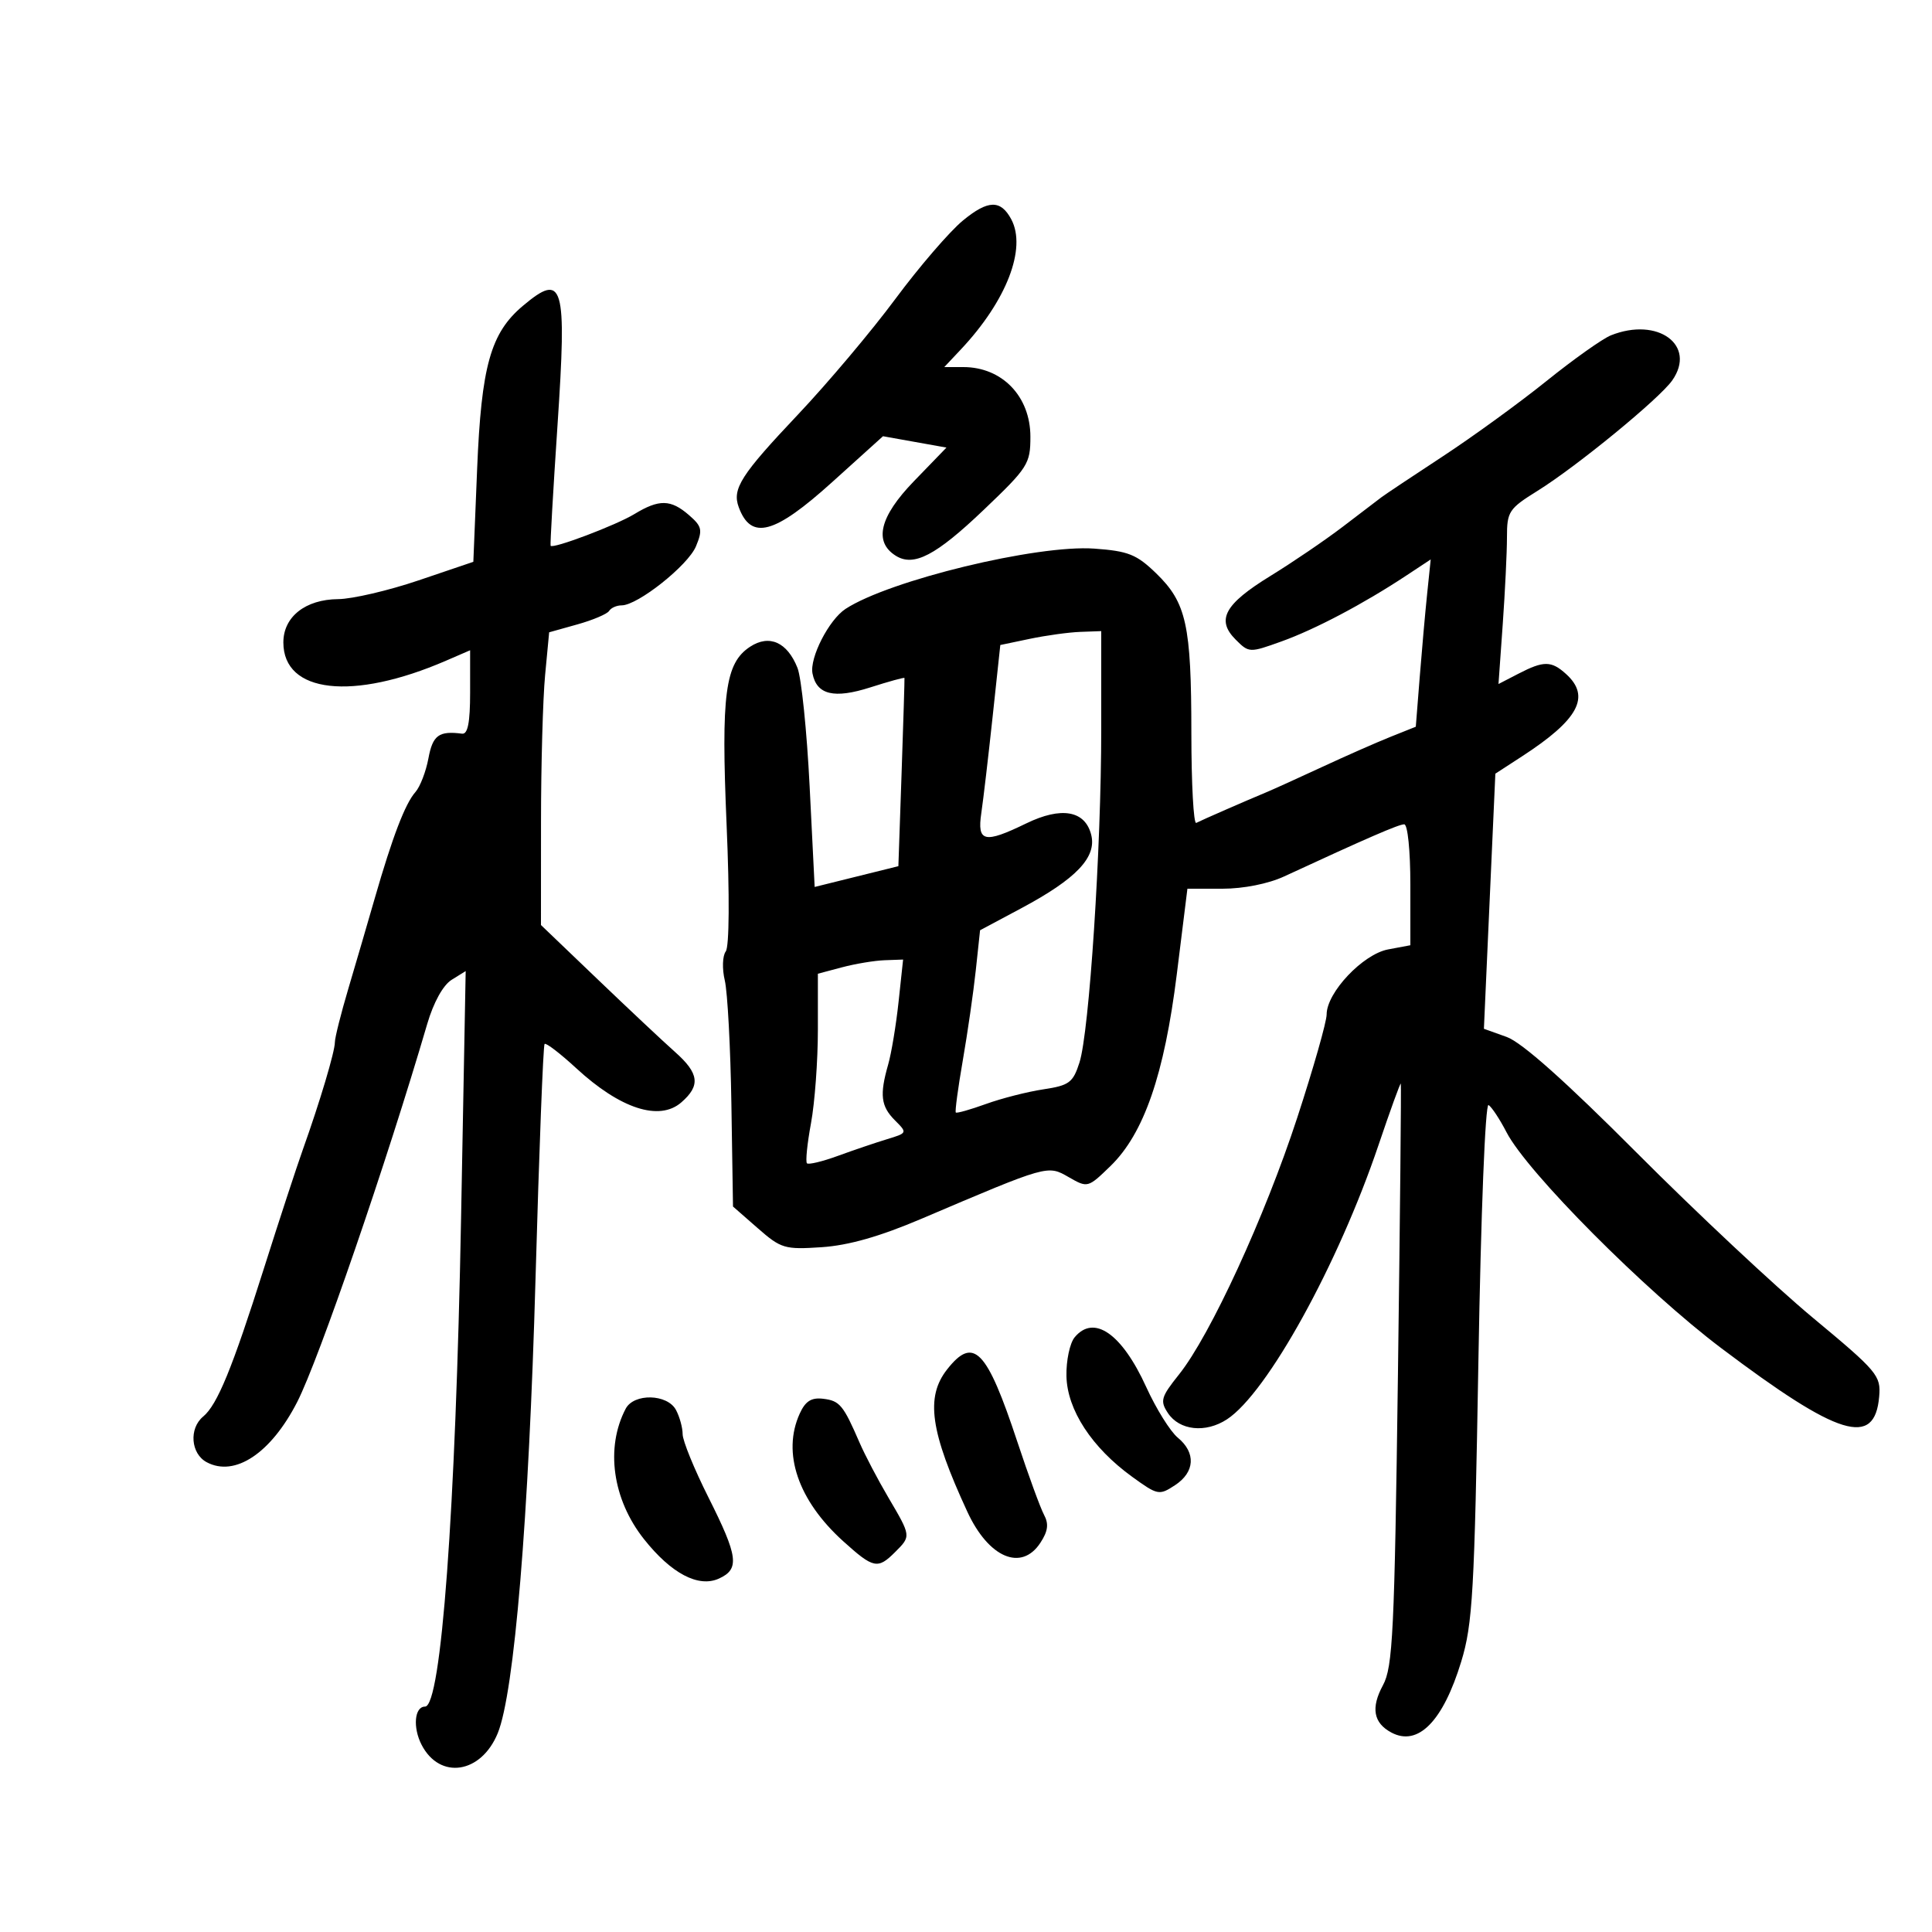 <svg xmlns="http://www.w3.org/2000/svg" width="300" height="300" viewBox="0 0 300 300" version="1.1">
	<path d="M 149.513 34.250 C 147.453 35.948, 142.737 41.424, 139.033 46.419 C 135.329 51.414, 128.519 59.496, 123.900 64.381 C 115.050 73.738, 113.660 75.910, 114.709 78.751 C 116.625 83.944, 120.232 82.979, 129.213 74.869 L 137.111 67.737 142.039 68.619 L 146.966 69.500 141.914 74.721 C 136.585 80.228, 135.635 84.131, 139.095 86.296 C 141.894 88.048, 145.315 86.263, 152.750 79.172 C 159.622 72.618, 160 72.027, 160 67.820 C 160 61.557, 155.616 57, 149.590 57 L 146.626 57 149.212 54.250 C 156.292 46.721, 159.446 38.570, 157.028 34.052 C 155.384 30.981, 153.416 31.032, 149.513 34.250 M 81.187 47.496 C 76.177 51.712, 74.742 56.840, 74.087 72.869 L 73.500 87.239 65 90.119 C 60.326 91.704, 54.701 93.015, 52.500 93.033 C 47.420 93.076, 44 95.780, 44 99.755 C 44 107.647, 54.776 108.859, 69.250 102.596 L 73 100.973 73 107.530 C 73 112.196, 72.639 114.041, 71.750 113.925 C 68.150 113.458, 67.193 114.159, 66.527 117.750 C 66.144 119.813, 65.232 122.175, 64.499 123 C 62.913 124.787, 60.931 129.969, 58.188 139.500 C 57.080 143.350, 55.235 149.663, 54.087 153.528 C 52.939 157.394, 52 161.134, 52 161.840 C 52 163.295, 49.681 171.066, 47.028 178.500 C 46.047 181.250, 43.320 189.575, 40.968 197 C 36.062 212.487, 33.744 218.138, 31.550 219.959 C 29.318 221.811, 29.618 225.725, 32.093 227.050 C 36.472 229.393, 42.078 225.661, 46.155 217.688 C 49.499 211.148, 60.034 180.515, 66.339 159 C 67.321 155.648, 68.802 152.971, 70.131 152.144 L 72.311 150.789 71.595 189.144 C 70.746 234.650, 68.507 265, 65.999 265 C 64.361 265, 64.071 268.237, 65.467 270.936 C 68.293 276.402, 74.714 275.423, 77.287 269.135 C 79.863 262.841, 82.111 235.784, 83.157 198.500 C 83.712 178.700, 84.345 162.322, 84.563 162.104 C 84.781 161.886, 86.997 163.586, 89.487 165.881 C 96.310 172.171, 102.374 174.145, 105.784 171.187 C 108.806 168.566, 108.570 166.675, 104.803 163.335 C 103.044 161.776, 97.644 156.706, 92.803 152.069 L 84 143.638 84.007 127.569 C 84.011 118.731, 84.297 108.504, 84.643 104.842 L 85.272 98.184 89.662 96.955 C 92.076 96.279, 94.291 95.337, 94.585 94.863 C 94.878 94.388, 95.753 94, 96.530 94 C 99.029 94, 106.845 87.789, 108.071 84.829 C 109.127 82.280, 109.004 81.738, 106.977 79.980 C 104.150 77.528, 102.341 77.496, 98.500 79.830 C 95.648 81.563, 85.843 85.271, 85.498 84.747 C 85.409 84.611, 85.891 76.175, 86.571 66 C 88.037 44.048, 87.496 42.187, 81.187 47.496 M 250.137 52.073 C 248.838 52.593, 244.338 55.785, 240.137 59.166 C 235.937 62.546, 228.675 67.820, 224 70.886 C 219.325 73.951, 215.050 76.802, 214.500 77.221 C 213.950 77.641, 211.250 79.699, 208.500 81.795 C 205.750 83.892, 200.700 87.326, 197.278 89.428 C 190.140 93.812, 188.808 96.252, 191.877 99.322 C 193.939 101.384, 194.023 101.387, 199.005 99.595 C 204.230 97.716, 211.707 93.771, 218.330 89.398 L 222.160 86.869 221.609 92.185 C 221.306 95.108, 220.785 100.953, 220.451 105.173 L 219.844 112.845 215.897 114.424 C 213.727 115.293, 208.924 117.409, 205.225 119.128 C 201.526 120.846, 197.600 122.625, 196.500 123.081 C 193.534 124.311, 186.611 127.337, 185.750 127.781 C 185.338 127.993, 184.997 121.717, 184.994 113.833 C 184.988 97.028, 184.228 93.582, 179.521 89.020 C 176.494 86.087, 175.201 85.570, 169.935 85.189 C 161.052 84.546, 138.119 90.100, 131.302 94.545 C 128.715 96.232, 125.686 102.149, 126.165 104.582 C 126.816 107.891, 129.510 108.538, 135.139 106.738 C 138.028 105.814, 140.416 105.158, 140.446 105.279 C 140.476 105.401, 140.275 112.025, 140 120 L 139.500 134.500 133 136.113 L 126.500 137.726 125.720 122.113 C 125.291 113.526, 124.442 105.245, 123.833 103.712 C 122.244 99.711, 119.461 98.468, 116.472 100.426 C 112.588 102.972, 111.955 107.759, 112.825 128.044 C 113.300 139.112, 113.247 146.997, 112.693 147.741 C 112.183 148.427, 112.117 150.439, 112.545 152.241 C 112.972 154.033, 113.433 162.666, 113.570 171.425 L 113.820 187.349 117.660 190.710 C 121.283 193.882, 121.844 194.049, 127.589 193.664 C 131.777 193.383, 136.616 192.005, 143.089 189.248 C 162.831 180.840, 162.649 180.891, 165.962 182.793 C 168.883 184.469, 168.935 184.456, 172.419 181.078 C 177.625 176.033, 180.797 166.860, 182.736 151.250 L 184.381 138 189.831 138 C 193.080 138, 196.940 137.232, 199.390 136.098 C 212.277 130.134, 217.192 128, 218.045 128 C 218.584 128, 219 132.090, 219 137.389 L 219 146.777 215.542 147.426 C 211.633 148.159, 206 154.121, 206 157.523 C 206 158.660, 203.947 165.870, 201.438 173.545 C 196.411 188.926, 187.931 207.346, 183.089 213.409 C 180.277 216.928, 180.104 217.525, 181.347 219.409 C 183.144 222.132, 187.205 222.567, 190.527 220.390 C 196.778 216.295, 207.782 196.371, 214.069 177.763 C 215.879 172.408, 217.429 168.133, 217.515 168.263 C 217.600 168.393, 217.400 188.750, 217.070 213.500 C 216.536 253.519, 216.279 258.853, 214.742 261.687 C 212.846 265.184, 213.263 267.535, 216.045 269.024 C 220.188 271.241, 224.070 267.300, 226.902 258 C 228.674 252.180, 228.953 247.289, 229.567 211.269 C 229.959 188.269, 230.633 171.273, 231.140 171.587 C 231.629 171.889, 232.886 173.793, 233.933 175.818 C 237.145 182.026, 255.436 200.416, 267.278 209.342 C 285.539 223.108, 291.109 224.816, 291.798 216.861 C 292.080 213.603, 291.548 212.970, 281.493 204.612 C 275.662 199.764, 263.378 188.258, 254.195 179.043 C 243.102 167.910, 236.312 161.861, 233.961 161.019 L 230.421 159.750 230.694 153.625 C 230.844 150.256, 231.243 141.343, 231.582 133.817 L 232.198 120.135 236.349 117.439 C 245.136 111.733, 247.043 108.159, 243.171 104.655 C 240.891 102.592, 239.705 102.584, 235.793 104.607 L 232.685 106.214 233.343 96.953 C 233.704 91.860, 234 85.775, 234 83.432 C 234 79.431, 234.289 78.992, 238.750 76.216 C 244.846 72.422, 257.682 61.900, 259.663 59.071 C 263.490 53.607, 257.429 49.153, 250.137 52.073 M 159.914 99.197 L 155.327 100.157 154.130 111.328 C 153.471 117.473, 152.683 124.188, 152.378 126.250 C 151.711 130.767, 152.834 131.027, 159.350 127.861 C 164.811 125.207, 168.495 125.853, 169.443 129.630 C 170.318 133.115, 167.126 136.468, 158.598 141.024 L 152.185 144.451 151.519 150.669 C 151.153 154.089, 150.244 160.395, 149.499 164.683 C 148.755 168.971, 148.267 172.601, 148.417 172.750 C 148.566 172.899, 150.671 172.304, 153.094 171.428 C 155.517 170.551, 159.525 169.528, 162 169.155 C 166.033 168.546, 166.615 168.114, 167.619 164.988 C 169.143 160.237, 171 131.812, 171 113.230 L 171 98 167.750 98.118 C 165.963 98.183, 162.436 98.668, 159.914 99.197 M 130.750 150.203 L 127 151.199 127 159.916 C 127 164.710, 126.519 171.234, 125.931 174.414 C 125.343 177.594, 125.061 180.394, 125.304 180.637 C 125.546 180.880, 127.715 180.358, 130.122 179.478 C 132.530 178.598, 135.946 177.439, 137.713 176.902 C 140.906 175.932, 140.914 175.914, 138.963 173.963 C 136.780 171.780, 136.565 170.004, 137.915 165.298 C 138.418 163.544, 139.145 159.159, 139.531 155.554 L 140.233 149 137.366 149.103 C 135.790 149.160, 132.813 149.655, 130.750 150.203 M 166.872 207.654 C 166.118 208.564, 165.544 211.280, 165.597 213.689 C 165.712 218.921, 169.534 224.776, 175.791 229.308 C 179.766 232.188, 179.995 232.233, 182.454 230.622 C 185.552 228.592, 185.728 225.580, 182.887 223.240 C 181.725 222.283, 179.519 218.744, 177.985 215.375 C 174.202 207.068, 169.861 204.052, 166.872 207.654 M 147.073 212.635 C 143.681 216.946, 144.438 222.269, 150.216 234.759 C 153.521 241.901, 158.605 244.058, 161.548 239.567 C 162.733 237.759, 162.878 236.641, 162.116 235.216 C 161.551 234.161, 159.690 229.068, 157.979 223.899 C 153.223 209.524, 151.180 207.414, 147.073 212.635 M 97.153 218.750 C 93.980 224.807, 95.104 232.818, 99.993 238.991 C 104.229 244.340, 108.461 246.567, 111.639 245.119 C 114.880 243.642, 114.631 241.717, 110 232.500 C 107.800 228.121, 106 223.712, 106 222.703 C 106 221.694, 105.534 219.998, 104.965 218.934 C 103.627 216.435, 98.430 216.313, 97.153 218.750 M 124.183 219.498 C 121.401 225.603, 123.912 232.977, 130.930 239.318 C 135.638 243.571, 136.292 243.708, 139 241 C 141.487 238.513, 141.493 238.564, 137.925 232.500 C 136.306 229.750, 134.300 225.925, 133.467 224 C 130.944 218.174, 130.396 217.512, 127.832 217.201 C 125.991 216.978, 125.066 217.560, 124.183 219.498" stroke="none" fill="black" fill-rule="evenodd"/>
</svg>